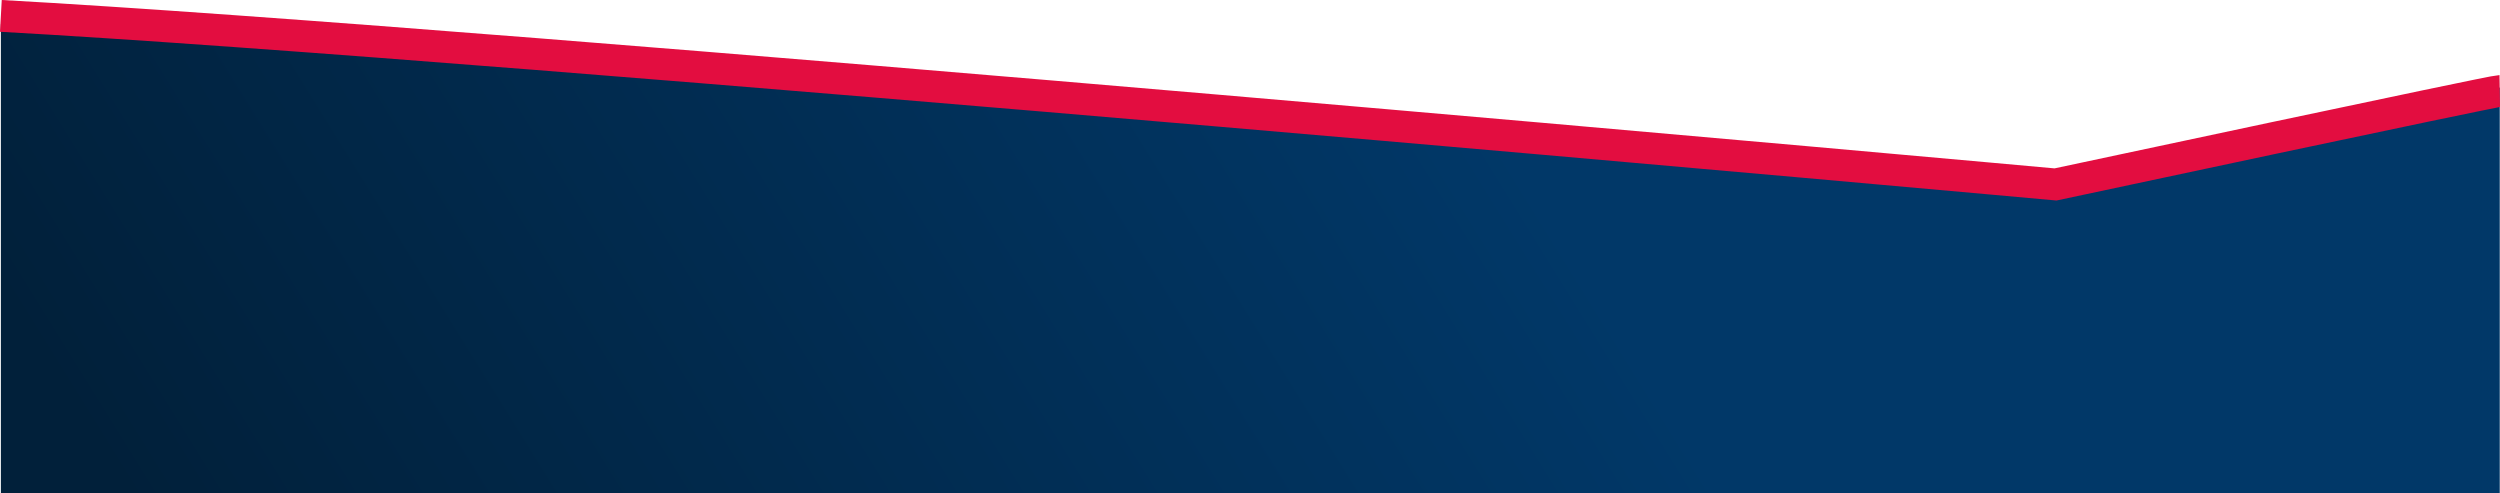 <svg xmlns="http://www.w3.org/2000/svg" width="314.142" height="61.997" viewBox="0 0 314.142 61.997">
    <defs>
        <linearGradient id="5e76d4yp6a" x2=".625" y1=".572" y2=".5" gradientUnits="objectBoundingBox">
            <stop offset="0" stop-color="#001f39"/>
            <stop offset="1" stop-color="#003767"/>
        </linearGradient>
    </defs>
    <g>
        <path fill="url(#5e76d4yp6a)" d="M0-17.966L263.383 2.279 314-10v51H0z" opacity="0.996" transform="translate(-482.89 -1296.003) translate(483 1317)"/>
        <path fill="none" stroke="#e30d40" stroke-width="4px" d="M0 2c63.971 3.528 258.178 21.18 258.178 21.18S313.052 11.453 314 11.438" transform="translate(-482.89 -1296.003) translate(483 1296)"/>
    </g>
</svg>

